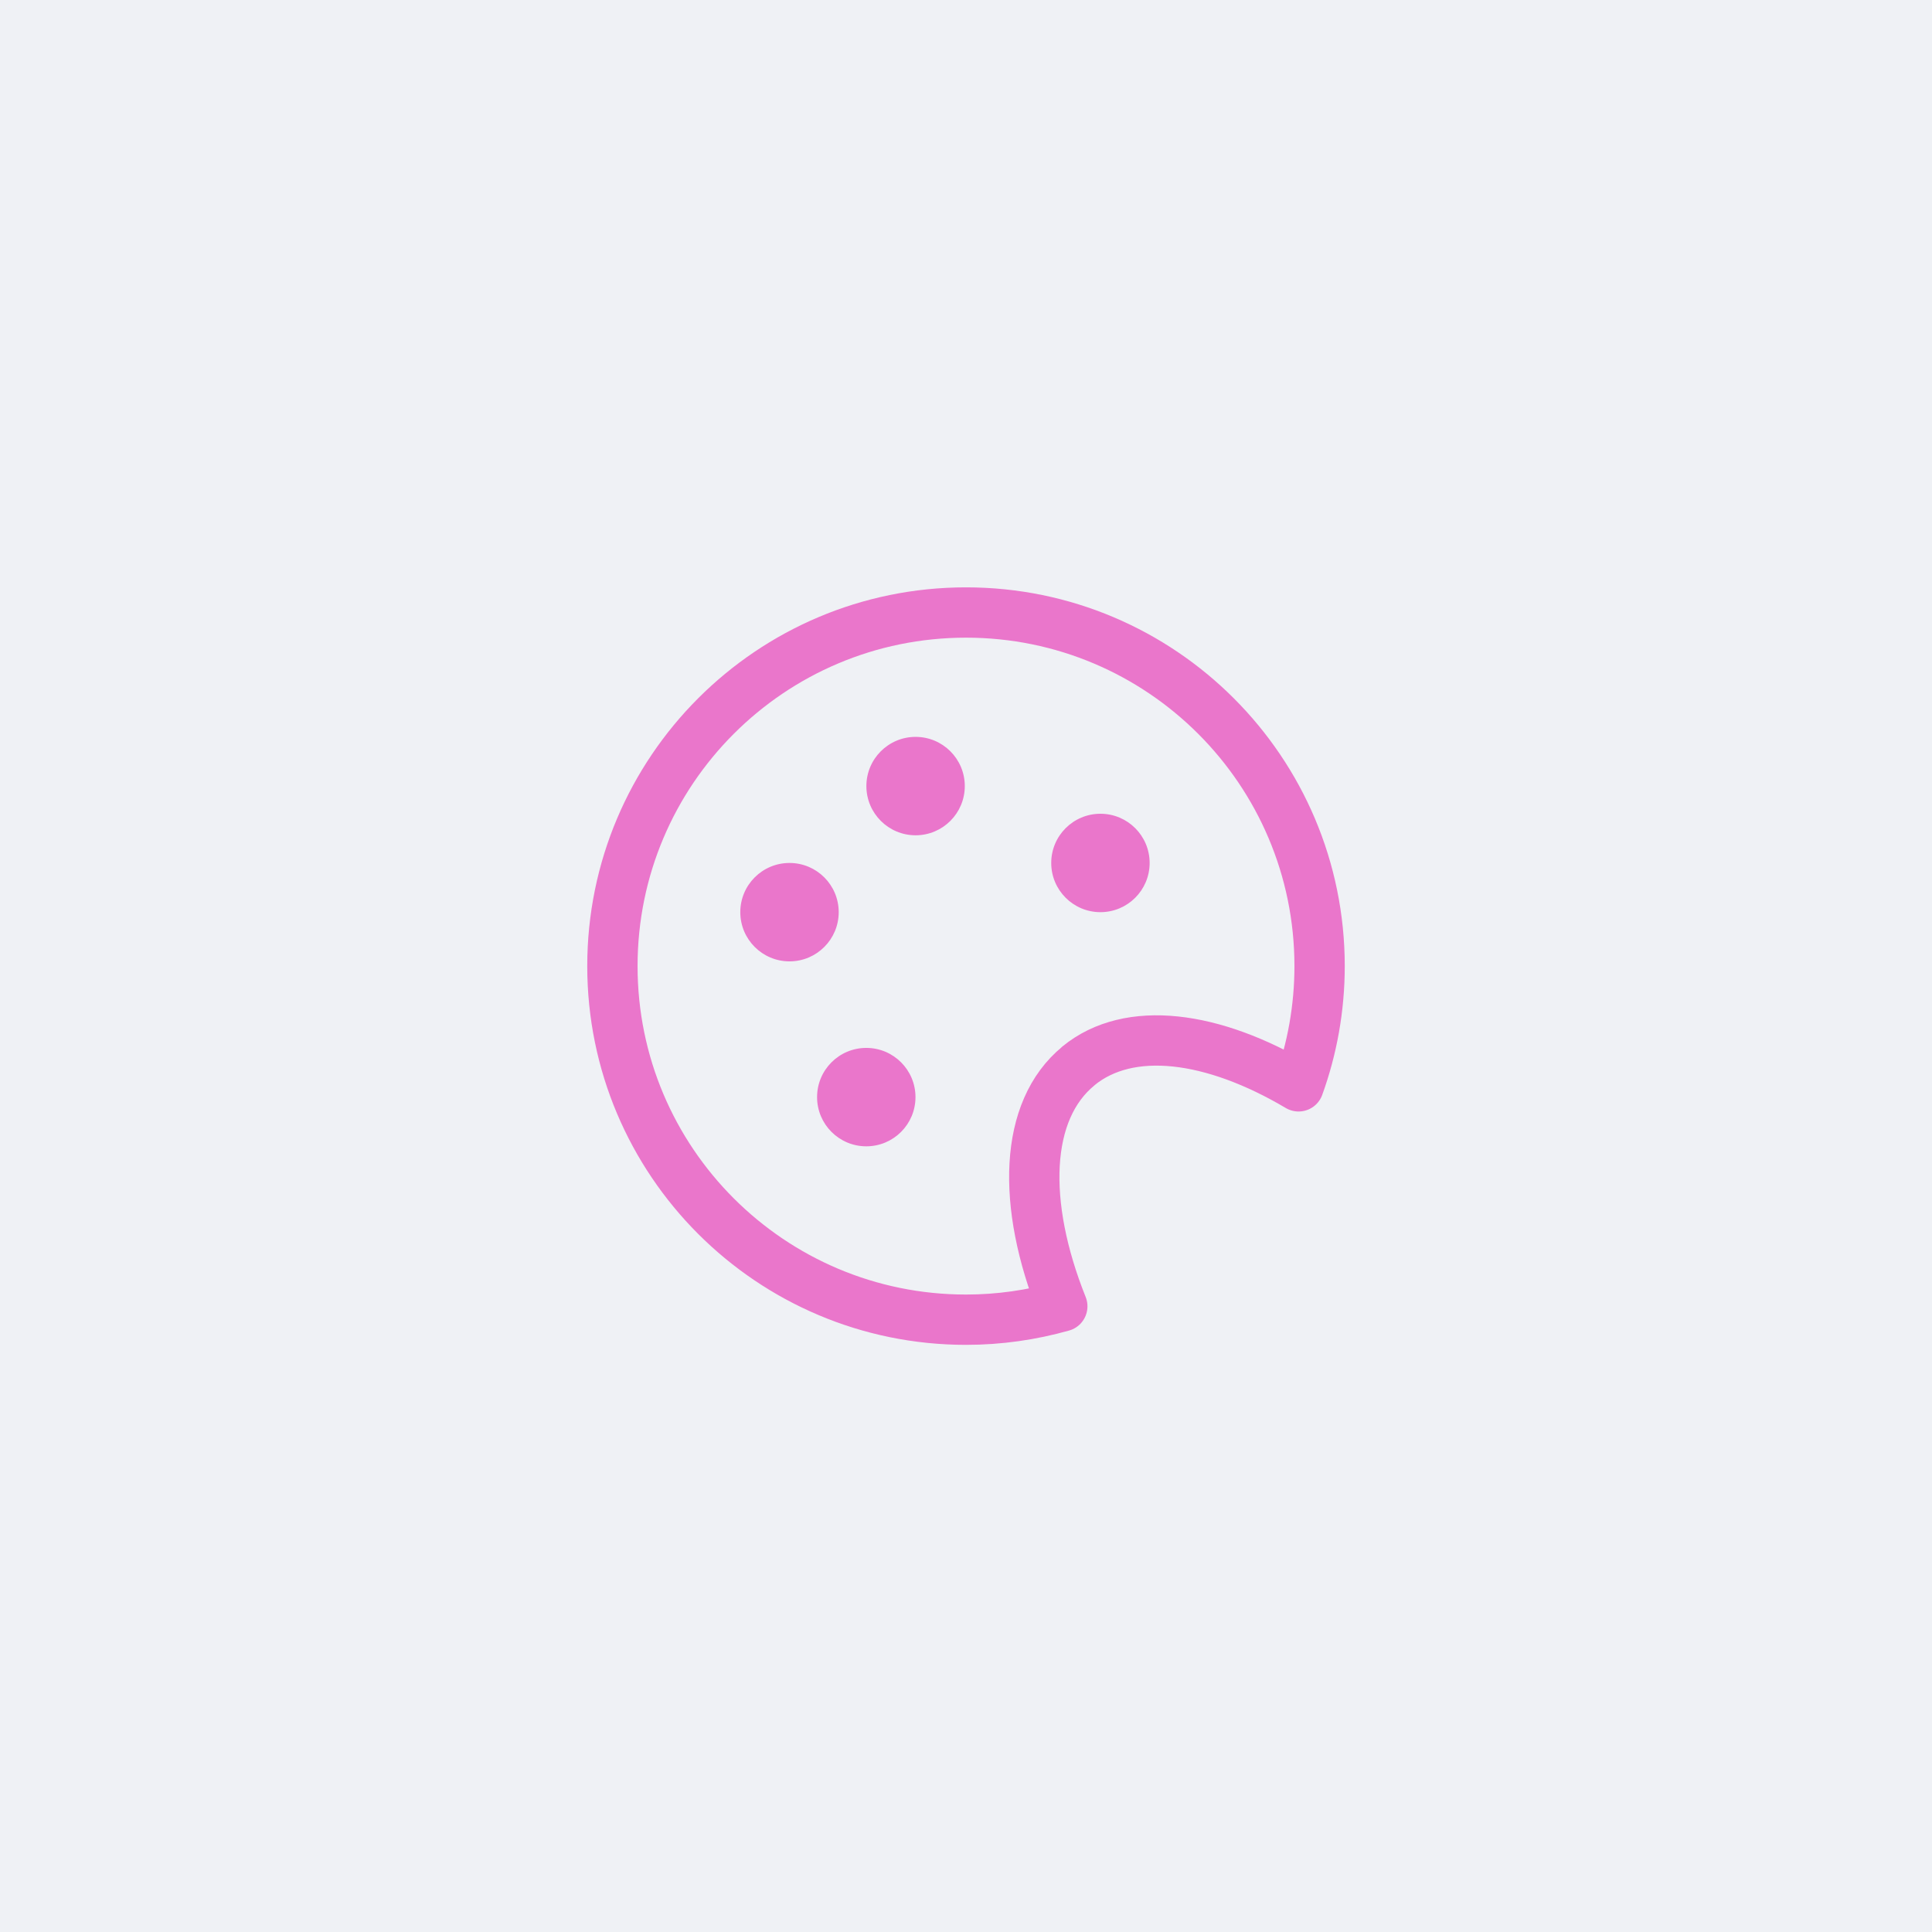 <?xml version="1.0" encoding="UTF-8"?>
<svg id="Layer_1" data-name="Layer 1" xmlns="http://www.w3.org/2000/svg" viewBox="0 0 192 192">
  <defs>
    <style>
      .cls-1 {
        fill: #ea76cb;
      }

      .cls-1, .cls-2 {
        stroke-width: 0px;
      }

      .cls-2 {
        fill: #eff1f5;
      }

      .cls-3 {
        fill: none;
        stroke: #ea76cb;
        stroke-linecap: round;
        stroke-linejoin: round;
        stroke-width: 5px;
      }
    </style>
  </defs>
  <rect class="cls-2" x="0" y="0" width="192" height="192"/>
  <g>
    <path class="cls-3" d="M107.18,105.92c5.04-4.12,13.35-3.01,21.87,2.04,1.35-3.73,2.09-7.76,2.09-11.95,0-19.4-15.73-35.14-35.14-35.14s-35.14,15.73-35.14,35.14,15.73,35.14,35.14,35.14c3.32,0,6.52-.47,9.57-1.33-4.07-10.17-3.8-19.47,1.61-23.89Z"/>
    <circle class="cls-1" cx="86.09" cy="109.03" r="4.89"/>
    <circle class="cls-1" cx="78.46" cy="90.65" r="4.89"/>
    <circle class="cls-1" cx="90.99" cy="78.12" r="4.89"/>
    <circle class="cls-1" cx="109.36" cy="85.76" r="4.89"/>
  </g>
</svg>